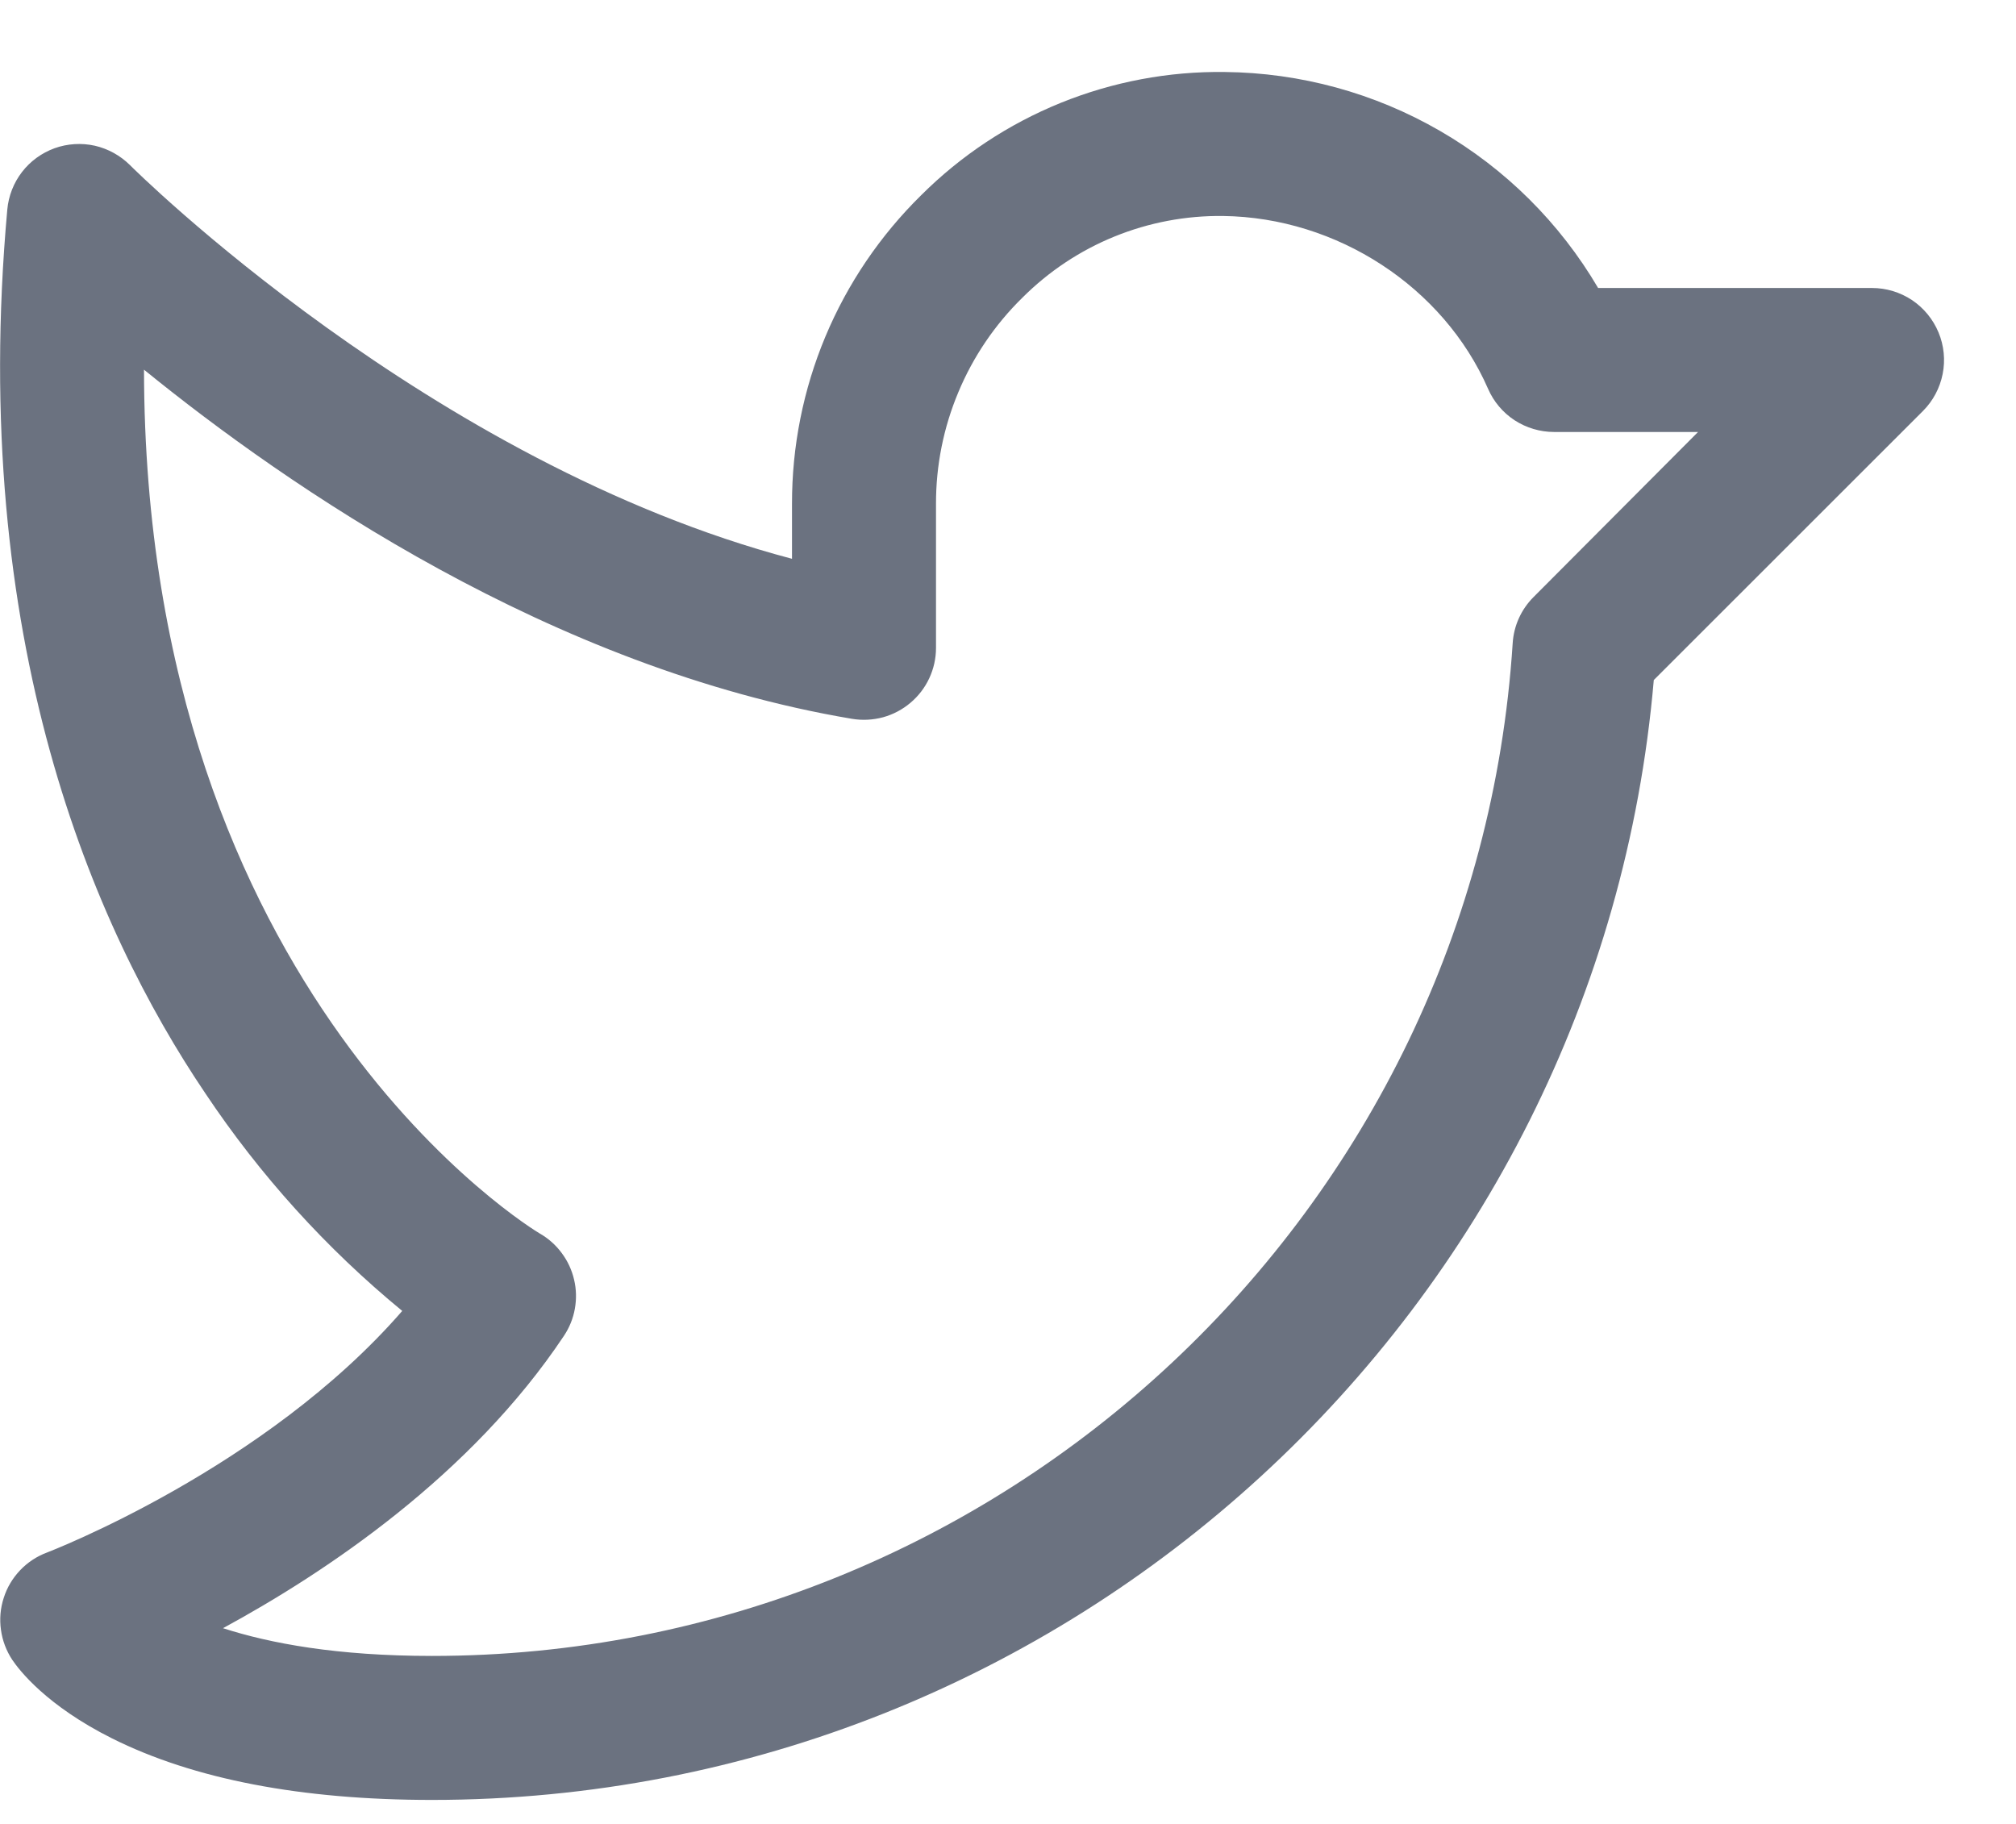 <svg width="21" height="19" viewBox="0 0 21 19" fill="none" xmlns="http://www.w3.org/2000/svg">
<path d="M20.193 3.463C20.136 3.326 20.04 3.209 19.917 3.126C19.793 3.044 19.648 3 19.5 3H16.647C16.248 2.321 15.681 1.757 14.999 1.363C14.318 0.969 13.546 0.758 12.759 0.75C12.173 0.742 11.591 0.852 11.048 1.072C10.504 1.293 10.01 1.62 9.595 2.034C9.168 2.454 8.829 2.954 8.598 3.506C8.367 4.058 8.249 4.651 8.25 5.25V5.821C4.476 4.825 1.388 1.755 1.356 1.722C1.255 1.621 1.127 1.55 0.988 1.518C0.849 1.487 0.703 1.496 0.569 1.544C0.434 1.593 0.316 1.679 0.229 1.792C0.142 1.905 0.089 2.041 0.076 2.183C-0.328 6.664 0.973 9.662 2.138 11.388C2.707 12.241 3.398 13.005 4.19 13.656C2.762 15.3 0.514 16.163 0.489 16.173C0.384 16.212 0.288 16.275 0.21 16.357C0.132 16.439 0.073 16.537 0.039 16.645C0.004 16.752 -0.006 16.866 0.01 16.978C0.025 17.09 0.066 17.197 0.128 17.291C0.199 17.396 0.48 17.765 1.167 18.109C2.017 18.534 3.139 18.75 4.5 18.75C11.125 18.75 16.661 13.648 17.227 7.084L20.031 4.281C20.136 4.176 20.207 4.042 20.236 3.896C20.265 3.751 20.25 3.6 20.193 3.463ZM15.974 6.22C15.845 6.349 15.768 6.52 15.757 6.702C15.375 12.617 10.432 17.25 4.5 17.25C3.51 17.25 2.812 17.119 2.323 16.961C3.402 16.375 4.907 15.367 5.874 13.916C5.931 13.831 5.97 13.735 5.988 13.634C6.006 13.533 6.004 13.43 5.98 13.33C5.957 13.23 5.913 13.136 5.852 13.054C5.791 12.971 5.714 12.902 5.625 12.851C5.581 12.826 1.508 10.382 1.5 3.851C3 5.07 5.742 6.961 8.875 7.488C8.983 7.506 9.093 7.5 9.198 7.472C9.303 7.443 9.4 7.392 9.484 7.321C9.567 7.251 9.634 7.164 9.68 7.065C9.726 6.966 9.75 6.859 9.75 6.75V5.25C9.749 4.85 9.828 4.454 9.983 4.085C10.137 3.716 10.364 3.381 10.65 3.101C10.924 2.827 11.25 2.61 11.609 2.464C11.968 2.318 12.353 2.245 12.741 2.25C13.928 2.265 15.037 2.989 15.501 4.051C15.559 4.184 15.655 4.298 15.777 4.378C15.899 4.457 16.042 4.5 16.188 4.5H17.688L15.974 6.22Z" fill="#6B7280"/>
</svg>
